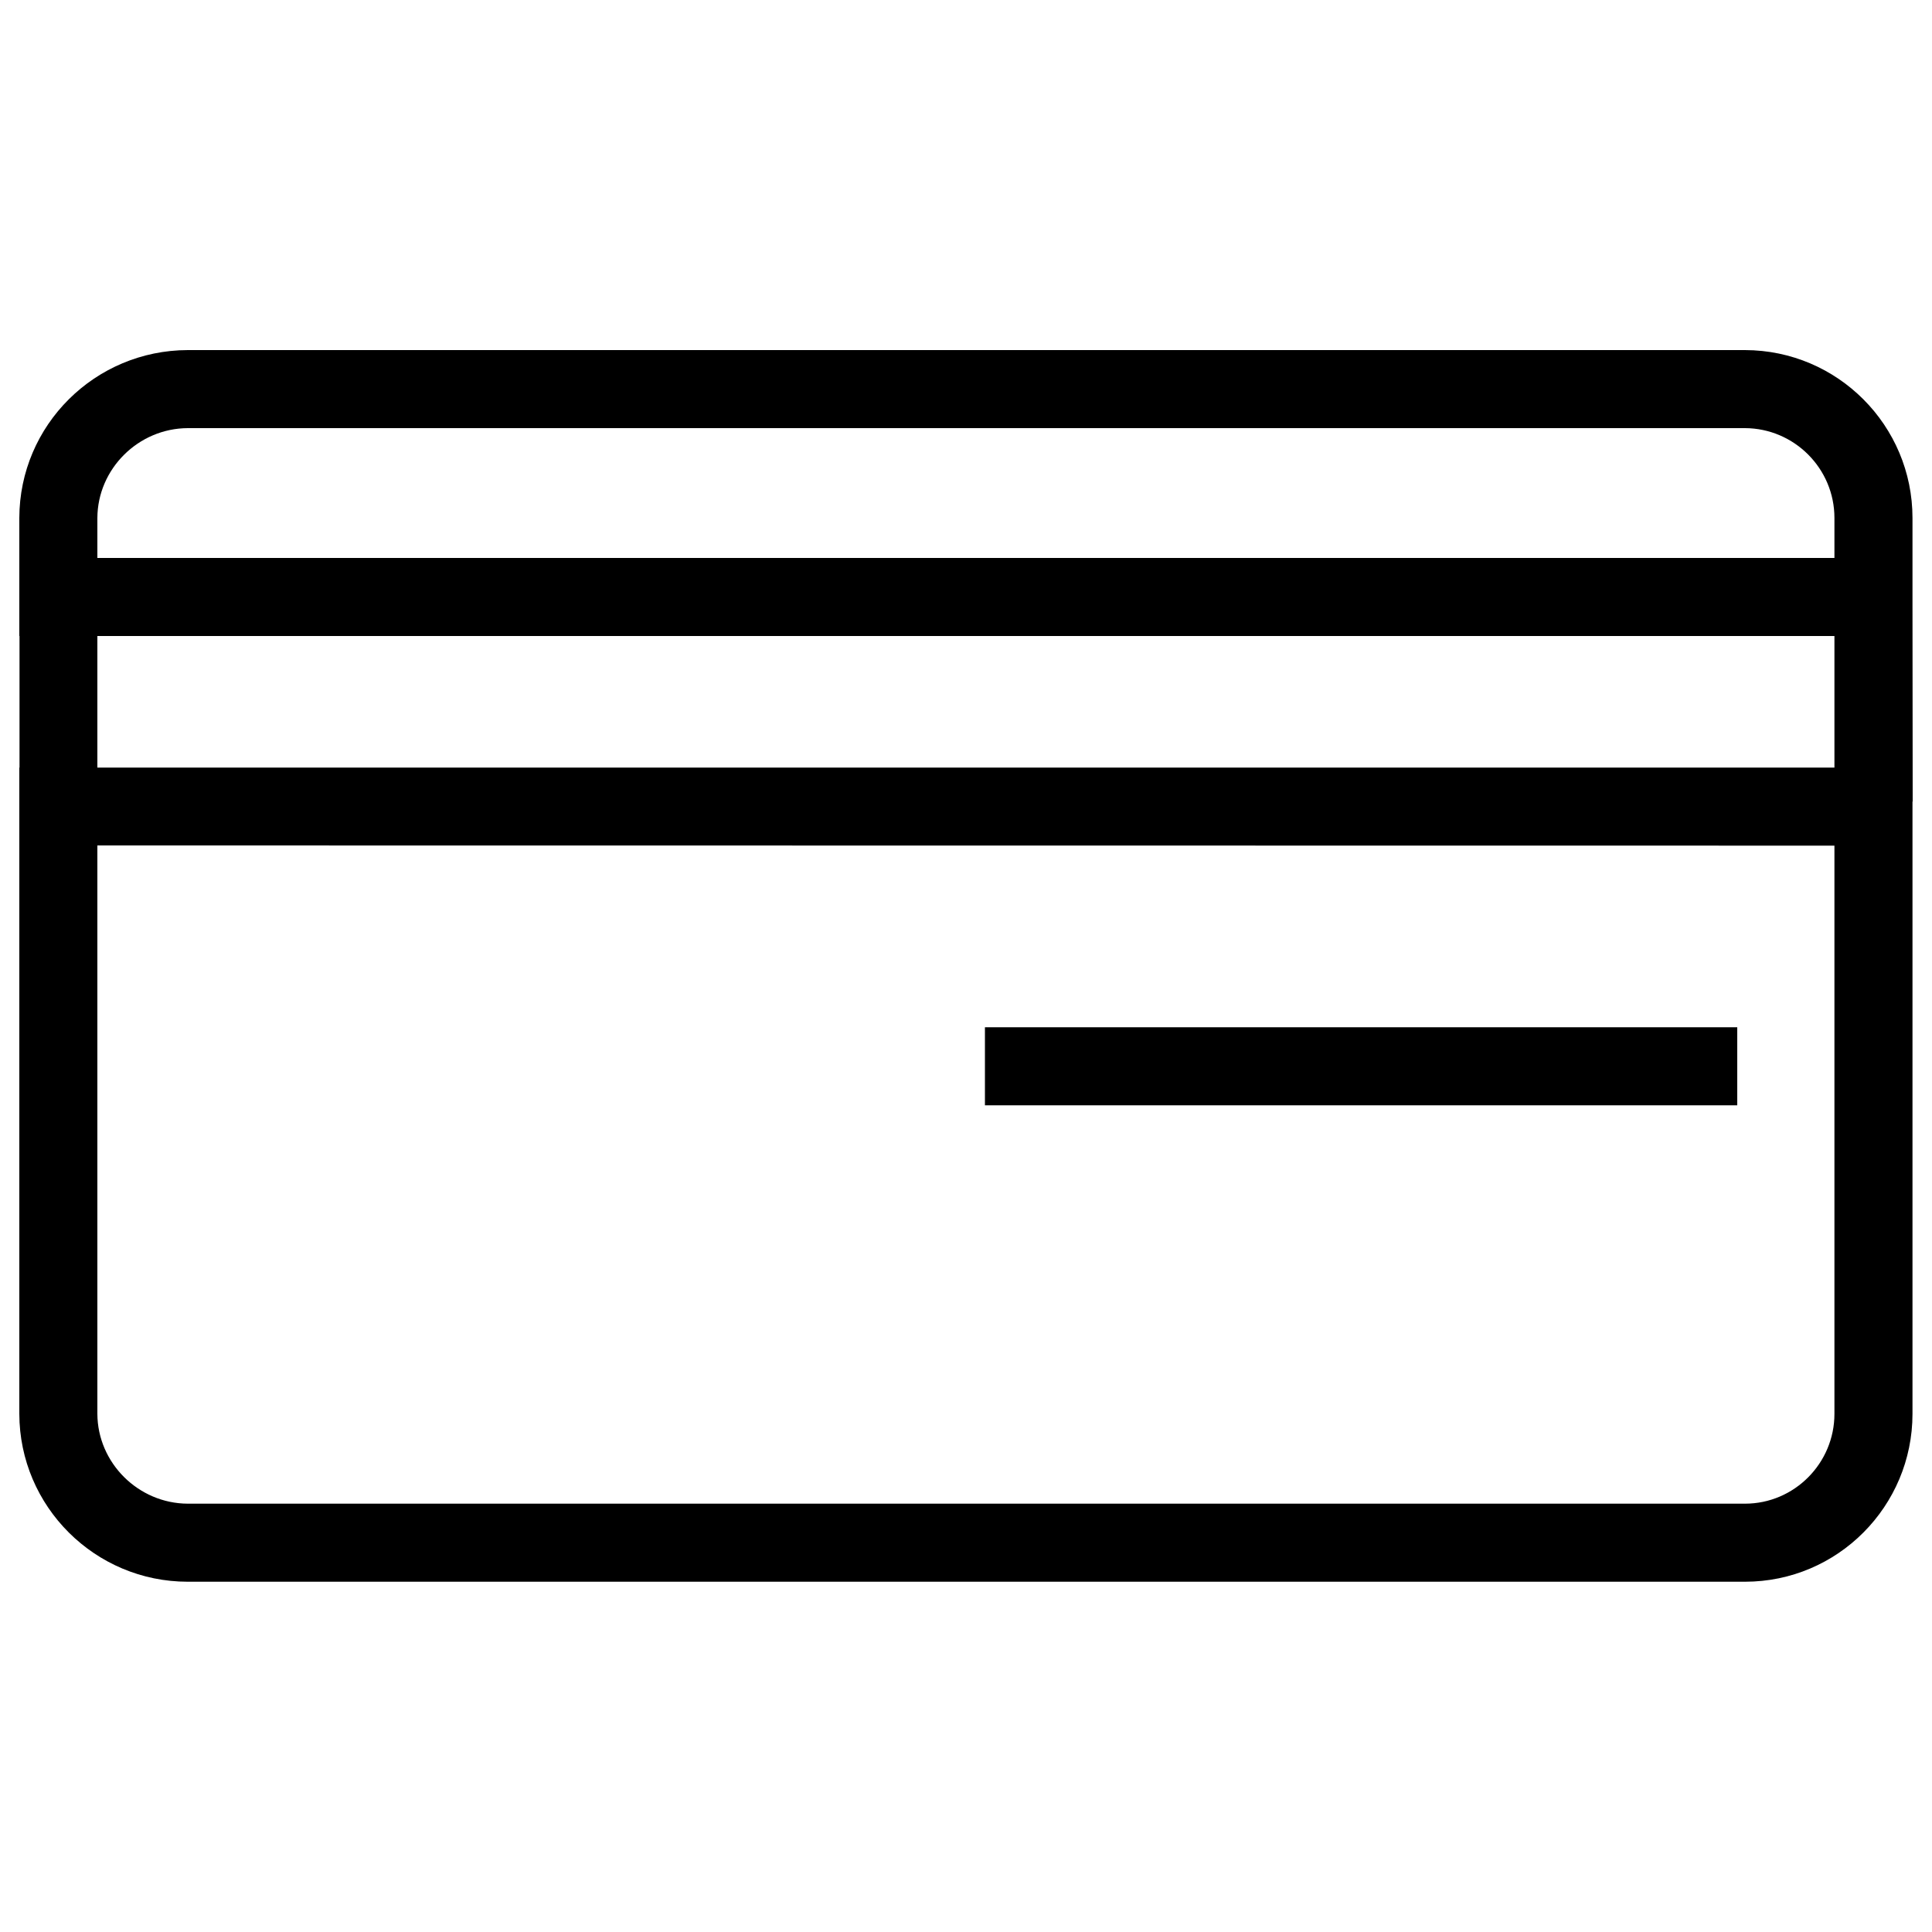 <?xml version="1.0" encoding="utf-8"?>
<!-- Svg Vector Icons : http://www.sfont.cn -->
<!DOCTYPE svg PUBLIC "-//W3C//DTD SVG 1.1//EN" "http://www.w3.org/Graphics/SVG/1.1/DTD/svg11.dtd">
<svg version="1.1" xmlns="http://www.w3.org/2000/svg" xmlns:xlink="http://www.w3.org/1999/xlink" x="0px" y="0px" viewBox="0 0 1000 1000" enable-background="new 0 0 1000 1000" xml:space="preserve">
<g><path d="M899.3,531.7H509.8v40.4h389.4V531.7z M989.9,311.8v-43.7c0-47.8-38.7-86.8-86.7-86.9h-806c-48,0.1-87.1,38.8-87.2,86.9v61.1h0.1v68.1H10v334.5c0.1,48,39.2,86.9,87.2,86.9h806c48,0,86.7-39.1,86.7-86.9V414.9h0.1L989.9,311.8L989.9,311.8z M50.4,329.2h899.1v68.1H50.4V329.2z M949.5,731.8c0,25.6-20.8,46.5-46.3,46.5h-806c-25.6-0.1-46.7-21.1-46.8-46.5V437.6l899.1,0.1V731.8z M949.5,288.8H50.4v-20.7c0.1-25.4,21.2-46.4,46.8-46.5h806c25.5,0.1,46.3,20.9,46.3,46.5L949.5,288.8L949.5,288.8z"/></g>
</svg>
